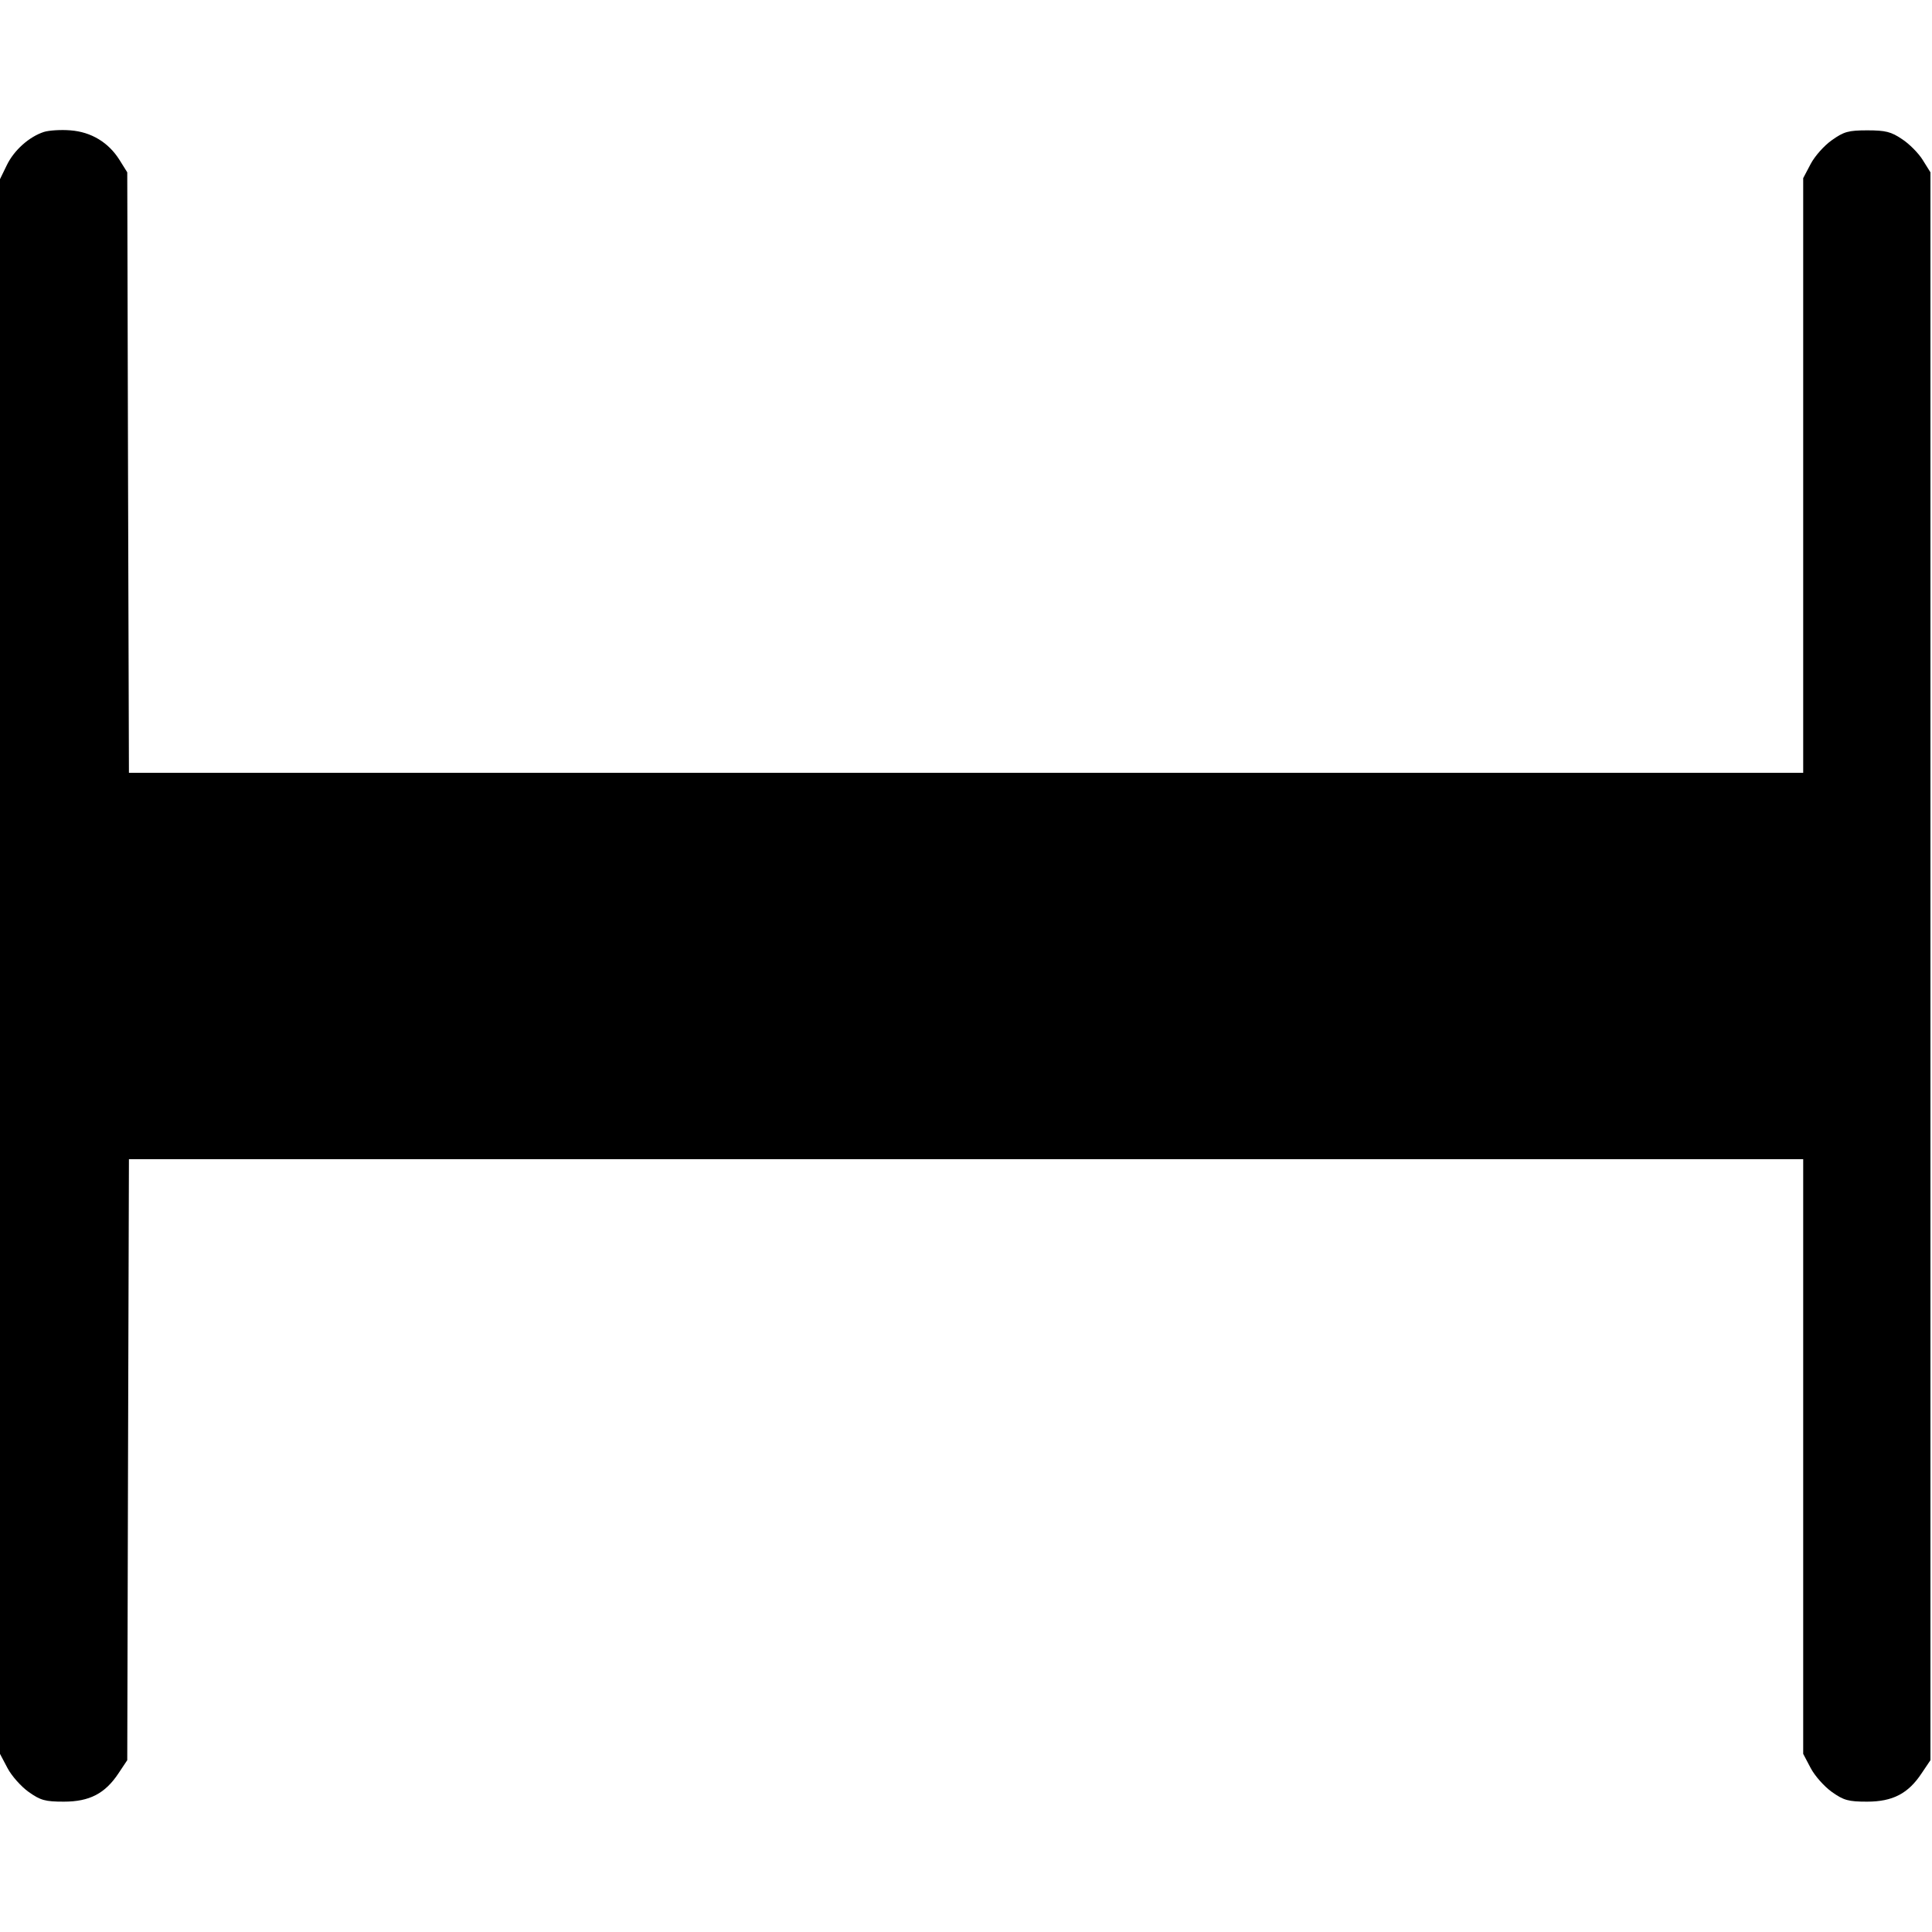 <svg width="15" height="15" fill="none" xmlns="http://www.w3.org/2000/svg"><path d="M0.342 1.024 C 0.227 1.061,0.109 1.166,0.053 1.282 L 0.000 1.391 -0.000 7.504 L -0.000 13.617 0.058 13.727 C 0.090 13.788,0.164 13.871,0.223 13.913 C 0.315 13.978,0.351 13.988,0.496 13.988 C 0.695 13.988,0.816 13.925,0.920 13.768 L 0.988 13.666 0.994 11.333 L 1.001 9.000 7.501 9.000 L 14.000 9.000 14.000 11.309 L 14.000 13.617 14.058 13.727 C 14.090 13.788,14.164 13.871,14.223 13.913 C 14.315 13.978,14.351 13.988,14.496 13.988 C 14.695 13.988,14.816 13.925,14.920 13.767 L 14.988 13.666 14.988 7.502 L 14.988 1.338 14.928 1.242 C 14.896 1.190,14.823 1.116,14.767 1.080 C 14.683 1.023,14.639 1.012,14.498 1.012 C 14.351 1.012,14.316 1.022,14.223 1.088 C 14.164 1.129,14.090 1.212,14.058 1.273 L 14.000 1.383 14.000 3.691 L 14.000 6.000 7.501 6.000 L 1.001 6.000 0.994 3.669 L 0.988 1.338 0.928 1.242 C 0.843 1.106,0.708 1.024,0.546 1.012 C 0.473 1.006,0.381 1.012,0.342 1.024 " fill="currentColor" stroke="none" fill-rule="evenodd"></path></svg>